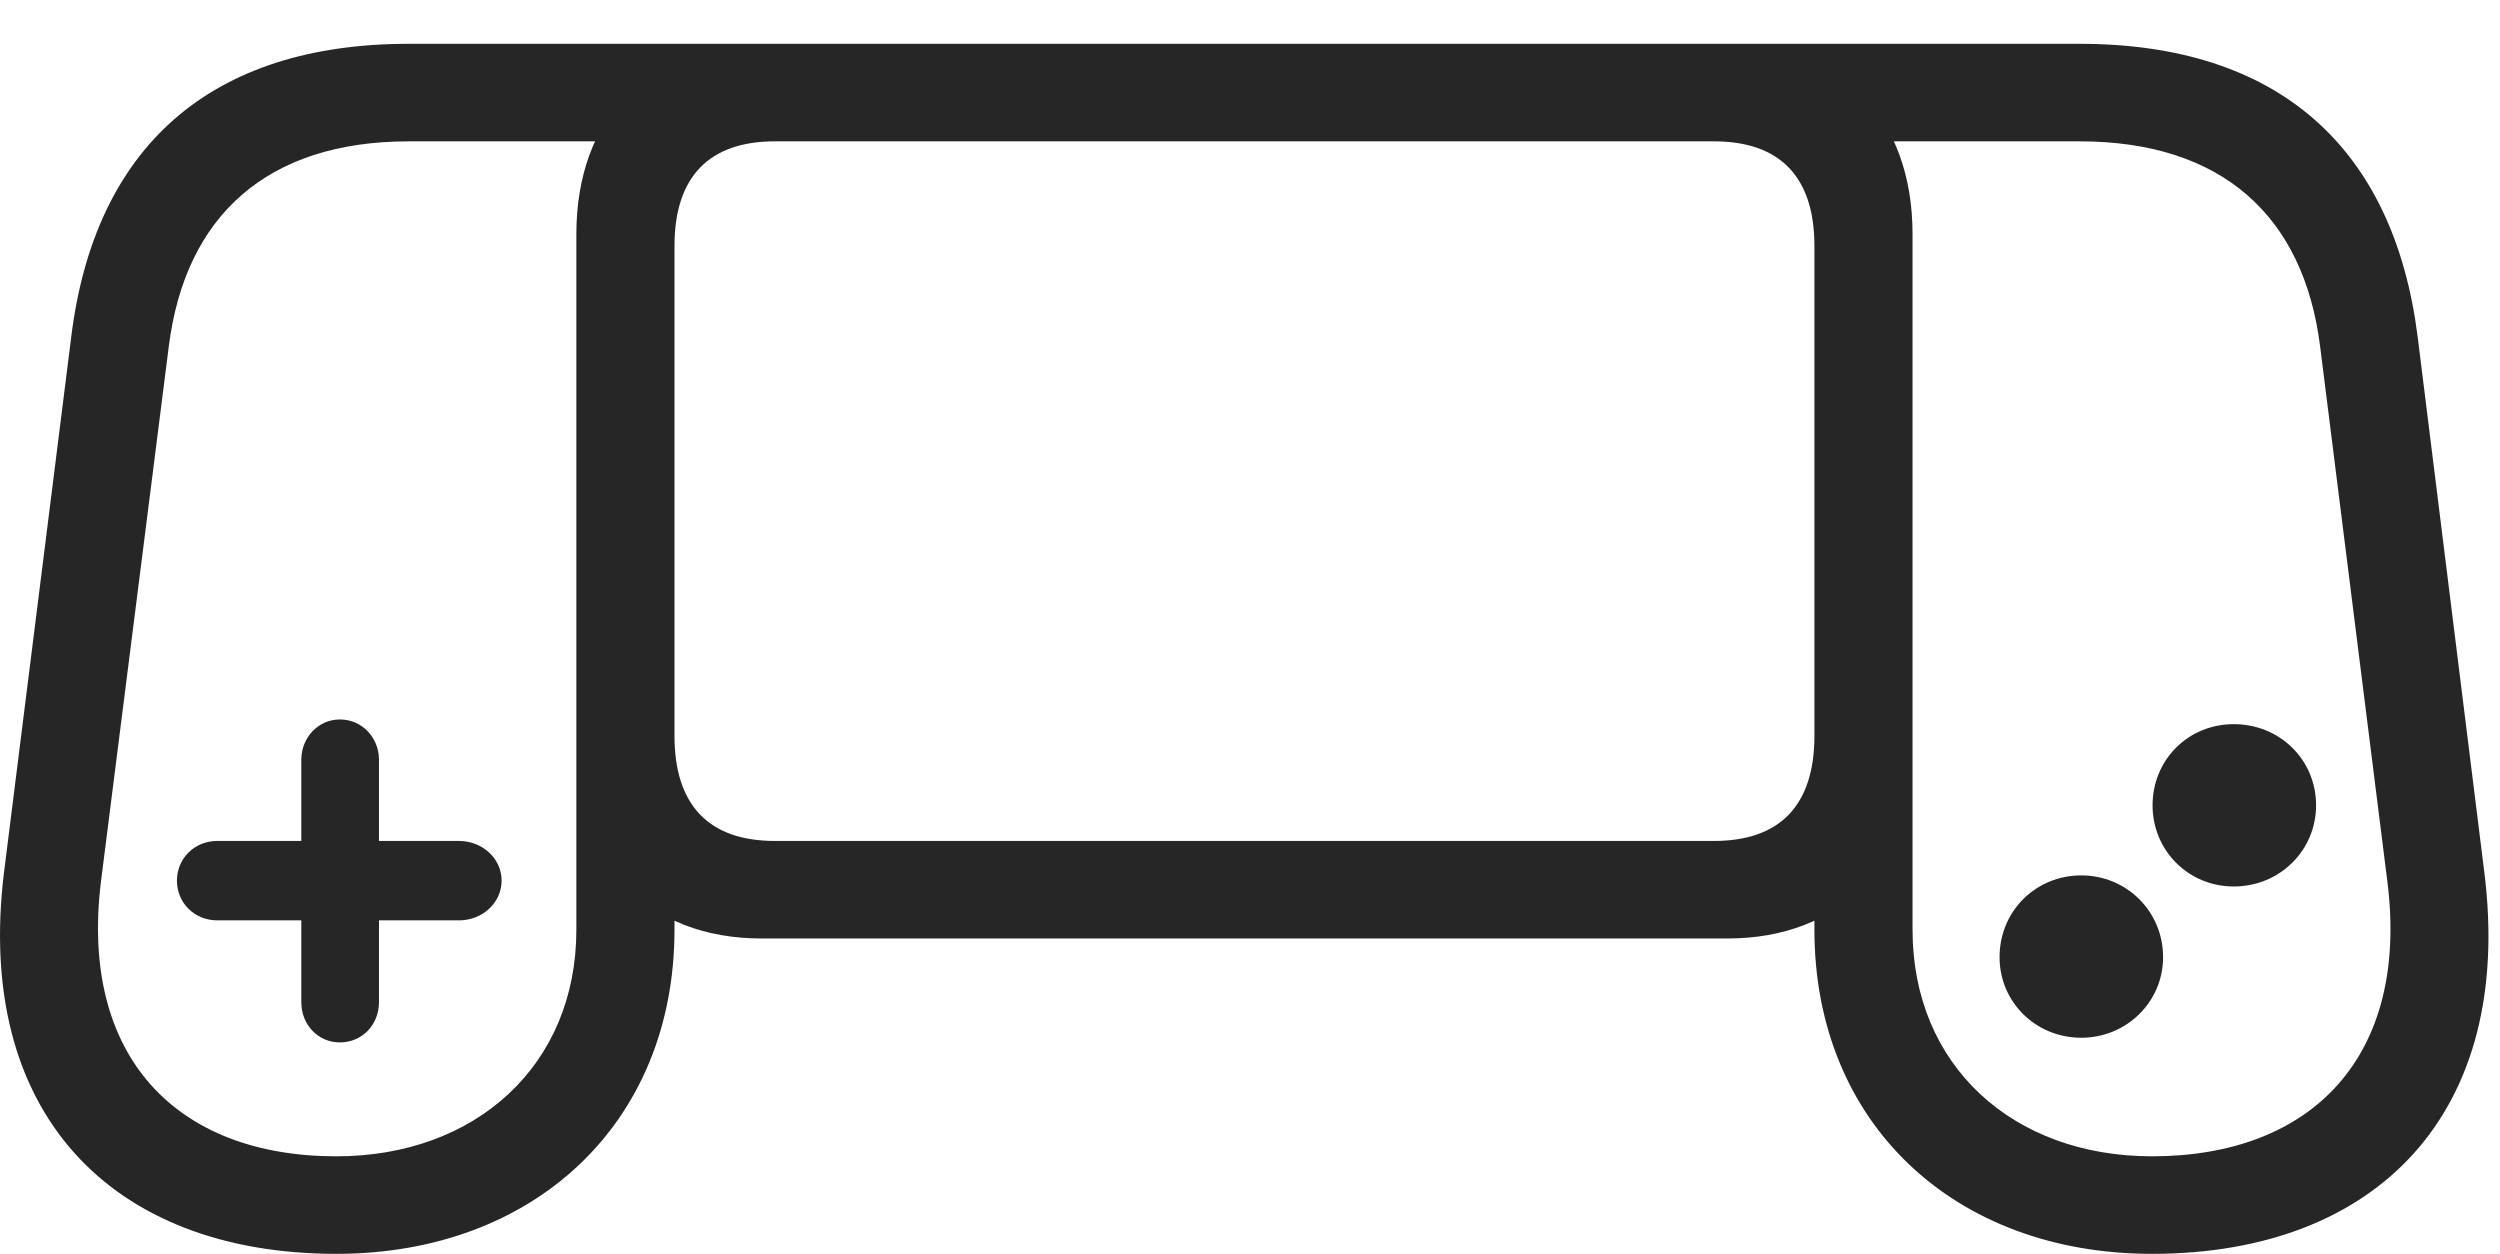 <?xml version="1.0" encoding="UTF-8"?>
<!--Generator: Apple Native CoreSVG 326-->
<!DOCTYPE svg
PUBLIC "-//W3C//DTD SVG 1.1//EN"
       "http://www.w3.org/Graphics/SVG/1.1/DTD/svg11.dtd">
<svg version="1.1" xmlns="http://www.w3.org/2000/svg" xmlns:xlink="http://www.w3.org/1999/xlink" viewBox="0 0 83.611 41.934">
 <g>
  <rect height="41.934" opacity="0" width="83.611" x="0" y="0"/>
  <path d="M11.249 41.934C17.87 41.934 22.558 37.559 22.558 31.094L22.558 24.609L19.276 25.02L19.276 31.094C19.276 35.625 15.917 38.672 11.249 38.672C5.897 38.672 2.655 35.332 3.378 29.473L5.643 11.602C6.19 7.207 8.944 4.727 13.671 4.727L22.538 4.727L25.468 1.465L13.671 1.465C7.03 1.465 3.163 4.922 2.382 11.27L0.136 29.16C-0.86 37.207 3.71 41.934 11.249 41.934ZM25.468 31.387L57.772 31.387C61.561 31.387 63.964 28.906 63.964 25.02L63.964 7.832C63.964 3.926 61.561 1.465 57.772 1.465L25.468 1.465C21.679 1.465 19.276 3.926 19.276 7.832L19.276 25.02C19.276 28.906 21.679 31.387 25.468 31.387ZM25.917 28.125C23.71 28.125 22.558 26.934 22.558 24.609L22.558 8.223C22.558 5.918 23.71 4.727 25.917 4.727L57.323 4.727C59.53 4.727 60.682 5.918 60.682 8.223L60.682 24.609C60.682 26.934 59.53 28.125 57.323 28.125ZM63.964 25.02L60.682 24.609L60.682 31.094C60.682 37.559 65.35 41.934 71.972 41.934C79.511 41.934 84.1 37.207 83.085 29.16L80.858 11.27C80.058 4.922 76.19 1.465 69.55 1.465L57.772 1.465L60.682 4.727L69.55 4.727C74.296 4.727 77.05 7.207 77.597 11.602L79.843 29.473C80.585 35.332 77.323 38.672 71.972 38.672C67.304 38.672 63.964 35.625 63.964 31.094ZM11.366 34.863C12.108 34.863 12.675 34.277 12.675 33.516L12.675 30.781L15.351 30.781C16.132 30.781 16.776 30.195 16.776 29.453C16.776 28.711 16.132 28.125 15.351 28.125L12.675 28.125L12.675 25.41C12.675 24.668 12.108 24.062 11.366 24.062C10.643 24.062 10.077 24.668 10.077 25.41L10.077 28.125L7.265 28.125C6.503 28.125 5.917 28.711 5.917 29.453C5.917 30.195 6.503 30.781 7.265 30.781L10.077 30.781L10.077 33.516C10.077 34.277 10.643 34.863 11.366 34.863ZM74.706 29.648C76.249 29.648 77.46 28.438 77.46 26.934C77.46 25.41 76.249 24.219 74.706 24.219C73.183 24.219 71.991 25.41 71.991 26.934C71.991 28.438 73.183 29.648 74.706 29.648ZM69.608 34.707C71.112 34.707 72.343 33.516 72.343 32.012C72.343 30.469 71.112 29.277 69.608 29.277C68.085 29.277 66.874 30.469 66.874 32.012C66.874 33.516 68.085 34.707 69.608 34.707Z" fill="black" fill-opacity="0.85"/>
 </g>
</svg>
